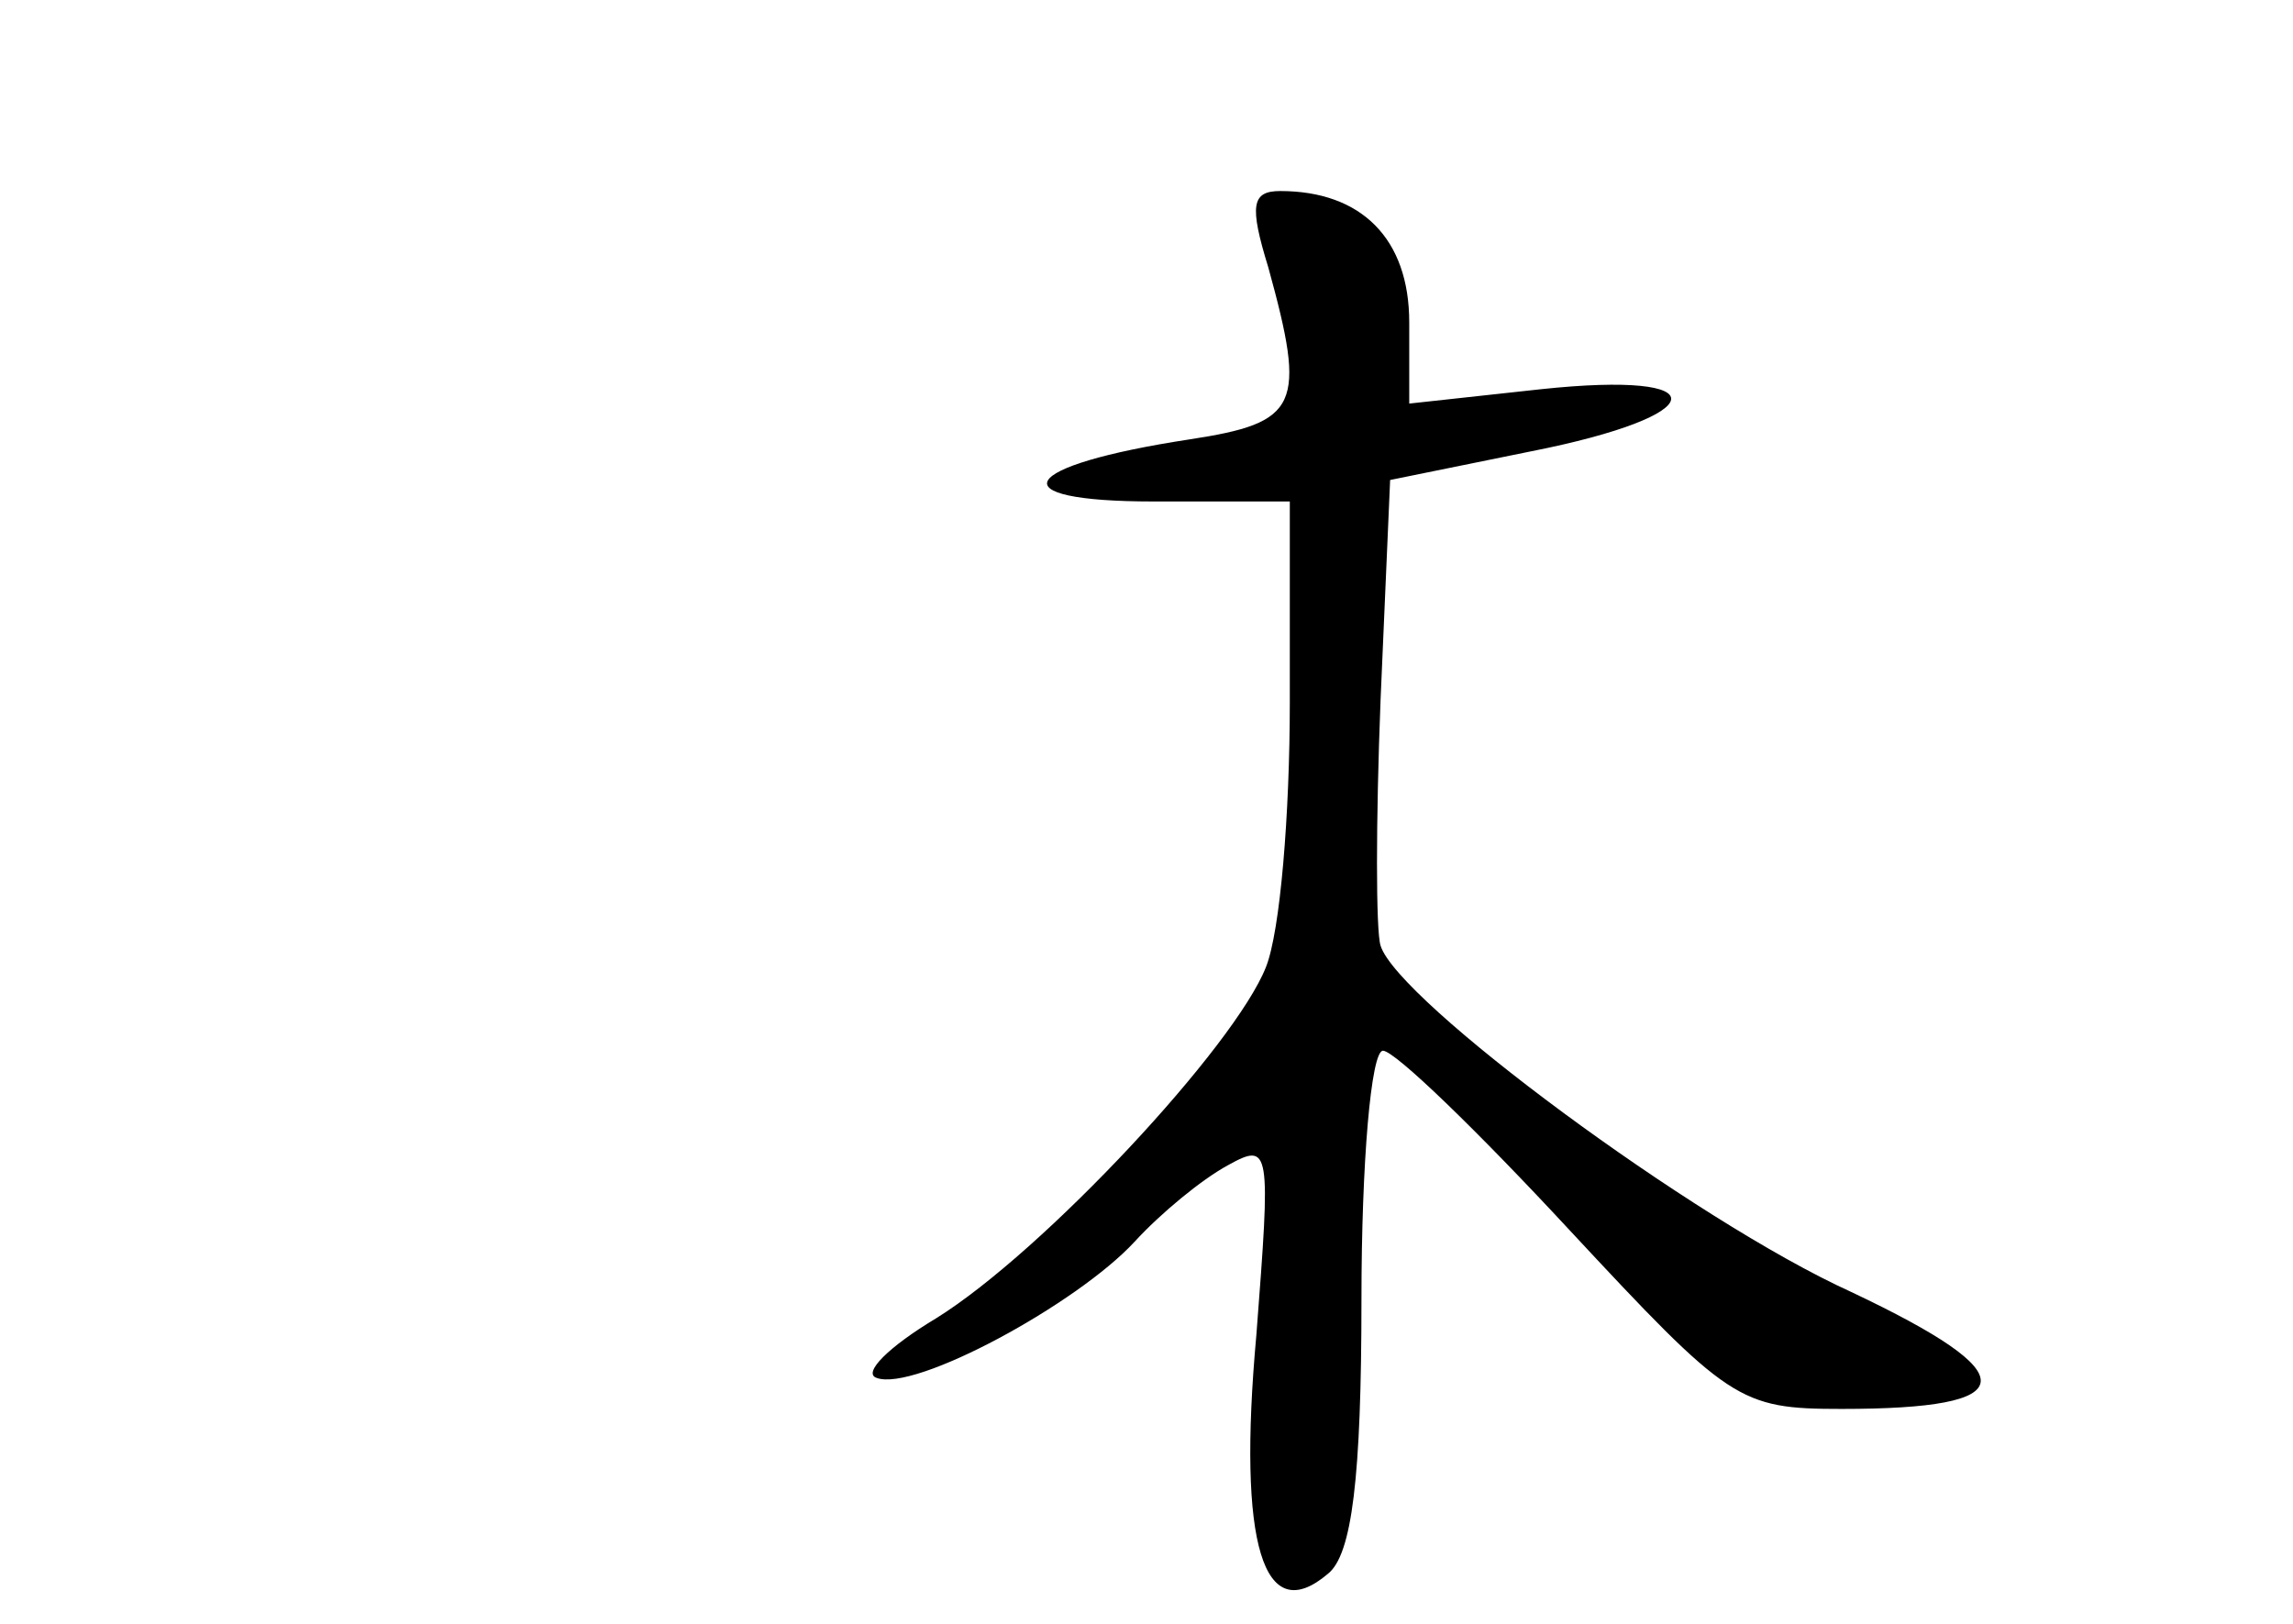 <?xml version="1.0" standalone="no"?>
<!DOCTYPE svg PUBLIC "-//W3C//DTD SVG 20010904//EN"
 "http://www.w3.org/TR/2001/REC-SVG-20010904/DTD/svg10.dtd">
<svg version="1.0" xmlns="http://www.w3.org/2000/svg"
 width="96pt" height="68pt" viewBox="0 0 96 68"
 preserveAspectRatio="xMidYMid meet">
<g transform="translate(0,68) scale(0.1,-0.1)"
fill="#000000" stroke="none">
<path d="M531 568 c16 -58 13 -65 -33 -72 -72 -11 -81 -26 -15 -26 l57 0 0
-84 c0 -47 -4 -96 -10 -111 -13 -33 -93 -119 -138 -147 -20 -12 -31 -23 -25
-25 16 -6 84 31 108 57 11 12 28 26 39 32 18 10 18 7 12 -71 -8 -88 3 -123 30
-100 10 8 14 40 14 115 0 57 4 104 9 104 5 0 40 -34 78 -75 67 -72 71 -75 114
-75 76 0 78 14 4 49 -66 30 -190 122 -197 145 -2 6 -2 52 0 103 l4 92 59 12
c76 15 79 34 4 26 l-55 -6 0 34 c0 35 -20 55 -54 55 -12 0 -13 -6 -5 -32z"/>
</g>
</svg>
